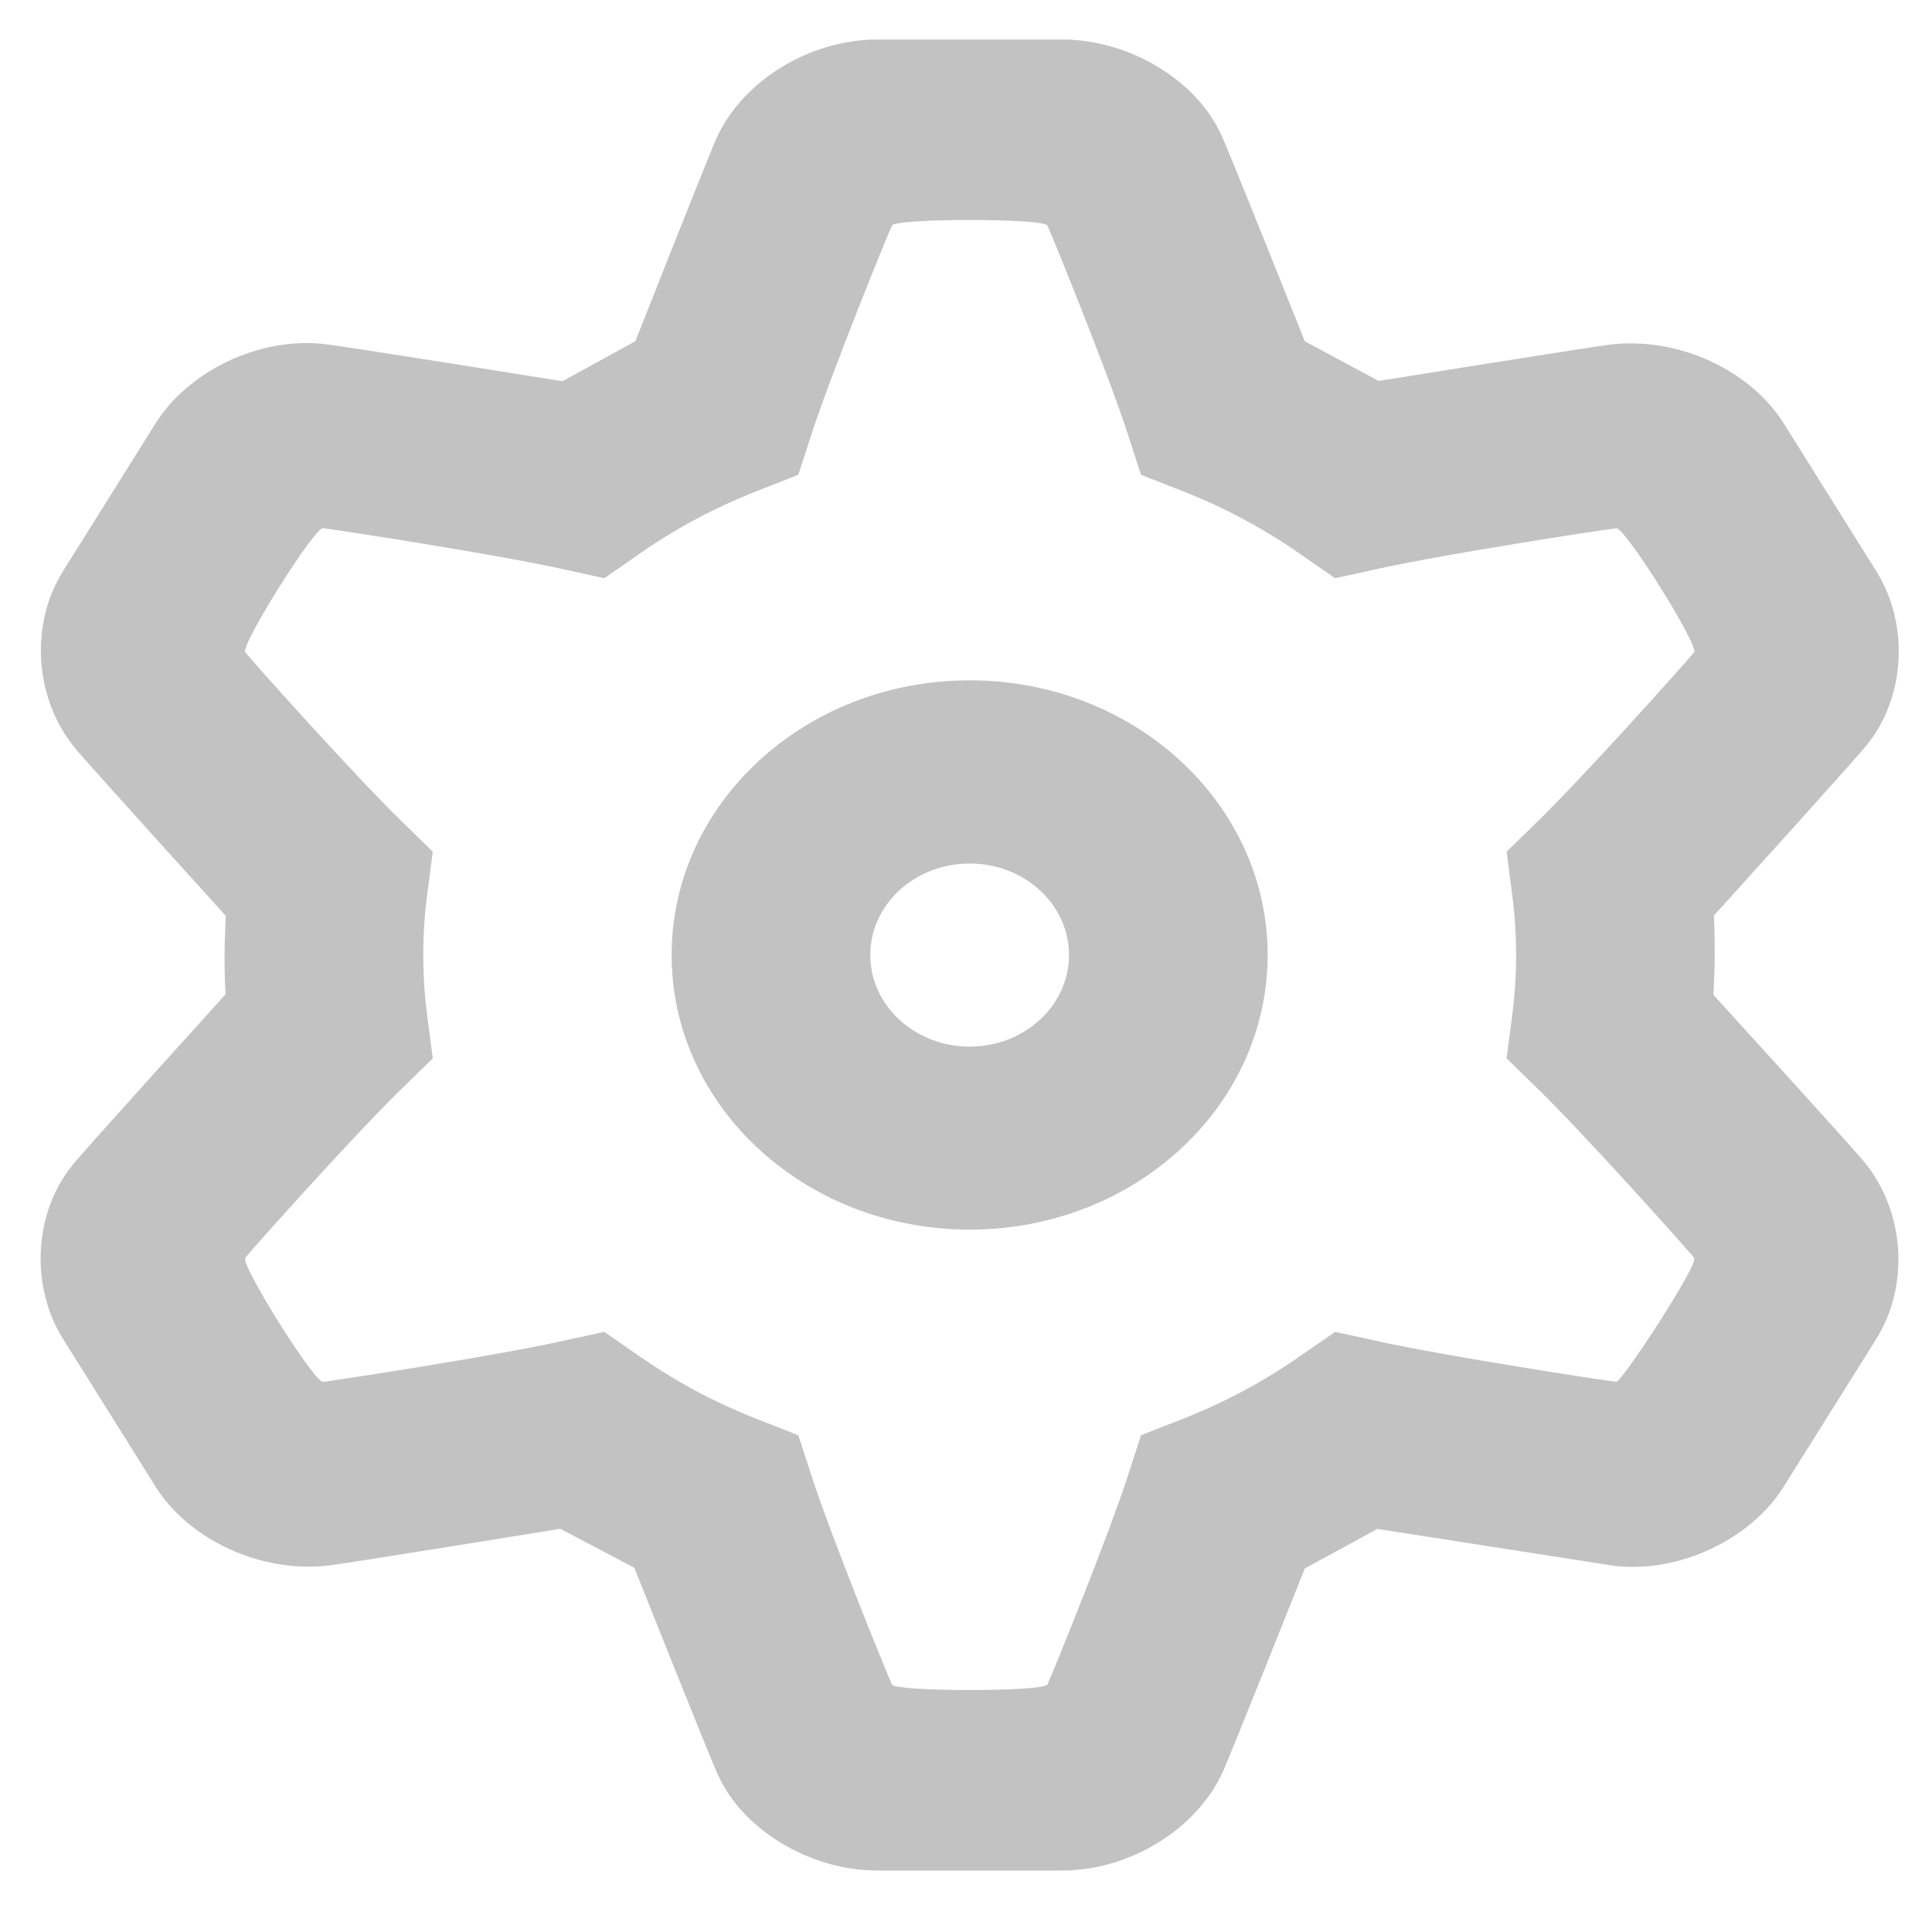 <svg width="22" height="22" viewBox="0 0 22 22" fill="none" xmlns="http://www.w3.org/2000/svg">
<path opacity="0.24" fill-rule="evenodd" clip-rule="evenodd" d="M15.699 4.338L14.858 3.886C14.858 3.886 13.981 1.686 13.907 1.537C13.627 0.916 12.862 0.45 12.095 0.45H9.989C9.225 0.45 8.463 0.915 8.164 1.563C8.103 1.686 7.235 3.886 7.235 3.886L6.405 4.341C6.405 4.341 3.876 3.935 3.699 3.919C2.975 3.832 2.155 4.21 1.771 4.822L0.718 6.503C0.336 7.112 0.392 7.953 0.852 8.516C0.937 8.626 2.571 10.429 2.571 10.429C2.571 10.429 2.557 10.726 2.557 10.875C2.557 11.191 2.569 11.322 2.569 11.322C2.569 11.322 0.937 13.124 0.834 13.257C0.39 13.791 0.335 14.635 0.718 15.247L1.771 16.928C2.153 17.537 2.971 17.913 3.73 17.828C3.876 17.815 6.38 17.409 6.38 17.409L7.223 17.852C7.223 17.852 8.103 20.064 8.177 20.213C8.456 20.834 9.222 21.3 9.989 21.3H12.095C12.858 21.3 13.62 20.835 13.919 20.187C13.981 20.064 14.858 17.86 14.858 17.86L15.685 17.41C15.685 17.41 18.371 17.829 18.377 17.83C19.108 17.918 19.928 17.54 20.312 16.928L21.365 15.247C21.747 14.637 21.691 13.797 21.231 13.234C21.147 13.124 19.512 11.33 19.512 11.33C19.512 11.33 19.526 11.027 19.526 10.875C19.526 10.559 19.516 10.426 19.516 10.426C19.516 10.426 21.147 8.626 21.25 8.492C21.694 7.959 21.749 7.115 21.365 6.503L20.312 4.822C19.93 4.212 19.113 3.837 18.353 3.922C18.207 3.935 15.699 4.338 15.699 4.338ZM12.841 4.938L12.993 5.407L13.481 5.598C13.942 5.78 14.377 6.012 14.778 6.29L15.203 6.584L15.72 6.471C16.471 6.307 18.236 6.034 18.405 6.015C18.504 6.004 19.35 7.355 19.291 7.428C19.188 7.554 18.049 8.826 17.52 9.343L17.156 9.698L17.219 10.183C17.249 10.411 17.264 10.642 17.264 10.875C17.264 11.108 17.249 11.339 17.219 11.567L17.156 12.052L17.52 12.407C18.049 12.924 19.188 14.196 19.291 14.322C19.35 14.395 18.463 15.741 18.405 15.735C18.236 15.716 16.471 15.443 15.72 15.279L15.203 15.166L14.778 15.46C14.377 15.738 13.942 15.97 13.481 16.152L12.993 16.343L12.841 16.812C12.62 17.493 11.994 19.037 11.927 19.182C11.888 19.266 10.195 19.266 10.157 19.182C10.09 19.037 9.464 17.493 9.243 16.812L9.091 16.344L8.603 16.152C8.142 15.97 7.706 15.738 7.305 15.46L6.881 15.166L6.364 15.279C5.613 15.443 3.847 15.716 3.678 15.735C3.58 15.746 2.733 14.395 2.793 14.322C2.895 14.196 4.034 12.924 4.564 12.407L4.928 12.052L4.865 11.567C4.835 11.339 4.82 11.108 4.82 10.875C4.82 10.642 4.835 10.411 4.865 10.183L4.928 9.698L4.564 9.343C4.034 8.826 2.895 7.554 2.793 7.428C2.733 7.355 3.58 6.004 3.678 6.015C3.847 6.034 5.613 6.307 6.364 6.471L6.881 6.584L7.305 6.29C7.706 6.012 8.142 5.78 8.603 5.598L9.091 5.406L9.243 4.938C9.464 4.257 10.09 2.713 10.157 2.568C10.195 2.484 11.888 2.484 11.927 2.568C11.994 2.713 12.62 4.257 12.841 4.938ZM11.042 14.002C9.167 14.002 7.648 12.602 7.648 10.875C7.648 9.148 9.167 7.747 11.042 7.747C12.916 7.747 14.435 9.148 14.435 10.875C14.435 12.602 12.916 14.002 11.042 14.002ZM12.173 10.875C12.173 11.451 11.666 11.918 11.042 11.918C10.417 11.918 9.91 11.451 9.91 10.875C9.91 10.299 10.417 9.833 11.042 9.833C11.666 9.833 12.173 10.299 12.173 10.875Z" fill="black"/>
</svg>

